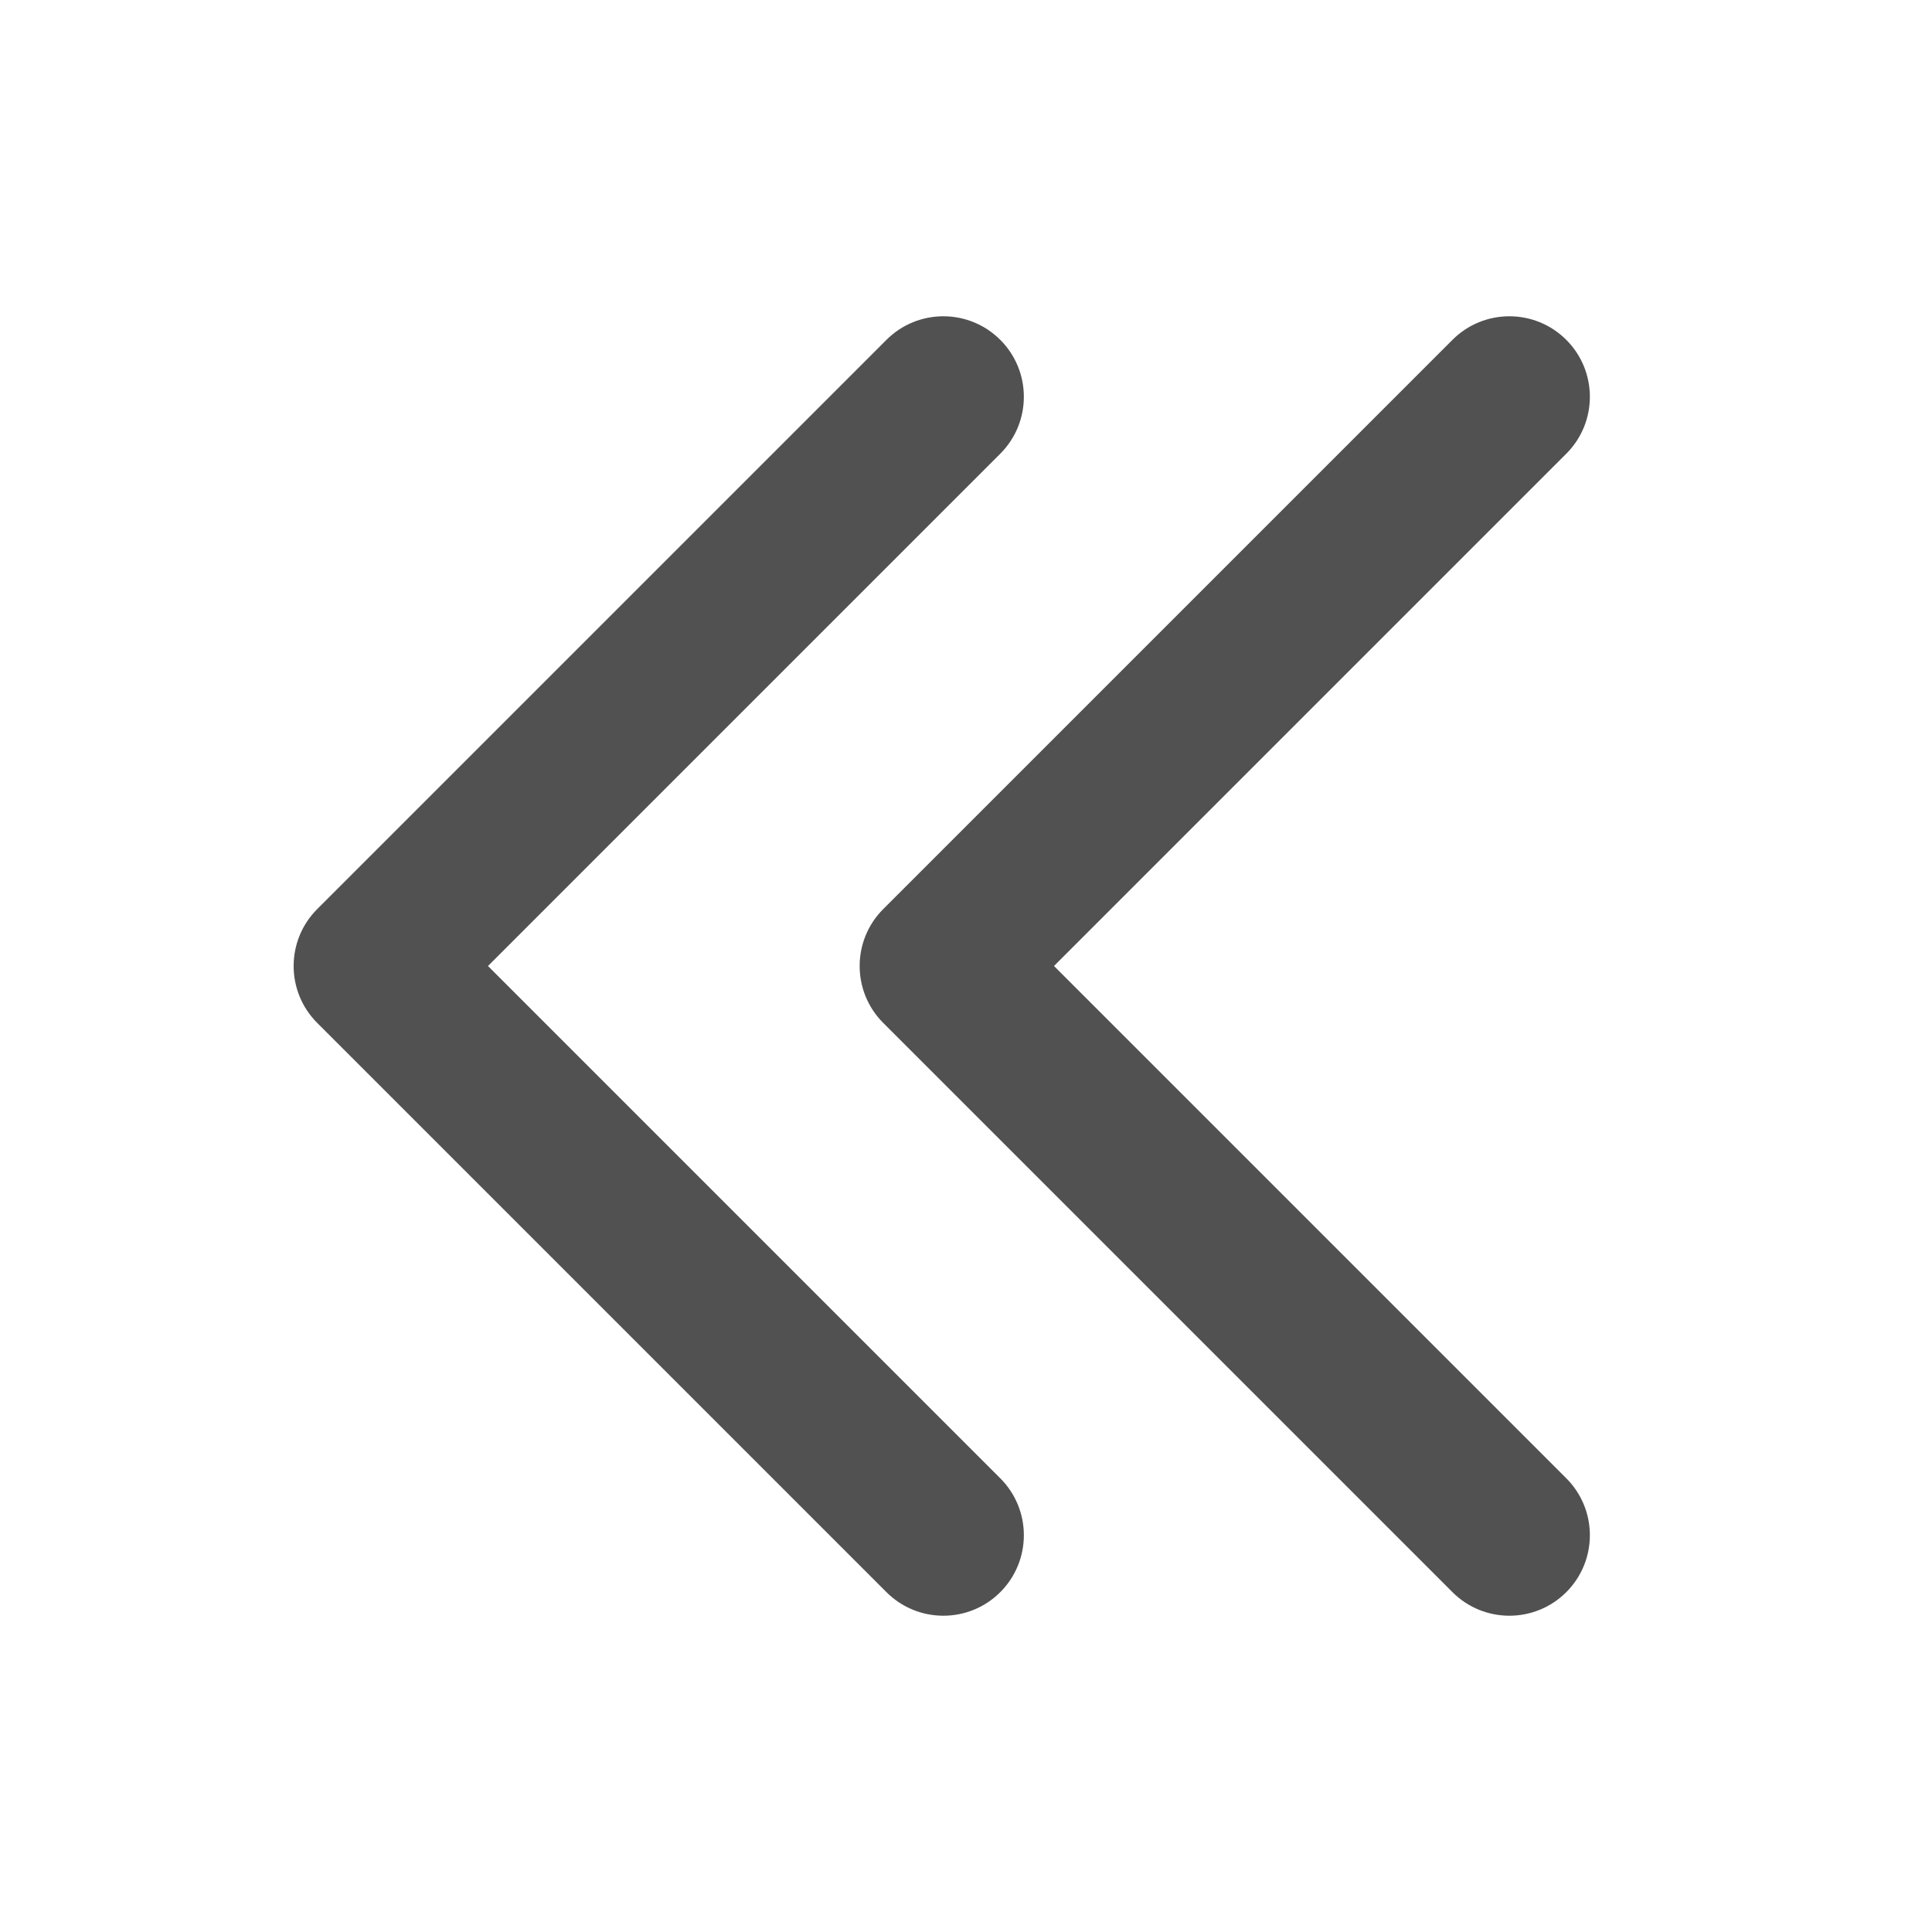 <?xml version="1.0" standalone="no"?><!DOCTYPE svg PUBLIC "-//W3C//DTD SVG 1.1//EN" "http://www.w3.org/Graphics/SVG/1.1/DTD/svg11.dtd"><svg t="1556078969292" class="icon" style="" viewBox="0 0 1024 1024" version="1.1" xmlns="http://www.w3.org/2000/svg" p-id="1485" xmlns:xlink="http://www.w3.org/1999/xlink" width="200" height="200"><defs><style type="text/css"></style></defs><path d="M258.64 512l271.53 271.529c16.662 16.662 16.662 43.677 0 60.34-16.662 16.662-43.678 16.662-60.34 0l-301.699-301.7c-16.662-16.661-16.662-43.677 0-60.339l301.7-301.699c16.661-16.662 43.677-16.662 60.339 0 16.662 16.663 16.662 43.678 0 60.34L258.64 512z" p-id="1486" fill="#515151"></path><path d="M558.64 512l271.53 271.529c16.662 16.662 16.662 43.677 0 60.34-16.662 16.662-43.678 16.662-60.34 0l-301.699-301.7c-16.662-16.661-16.662-43.677 0-60.339l301.7-301.699c16.661-16.662 43.677-16.662 60.339 0 16.662 16.663 16.662 43.678 0 60.34L558.64 512z" p-id="1487" fill="#515151"></path></svg>